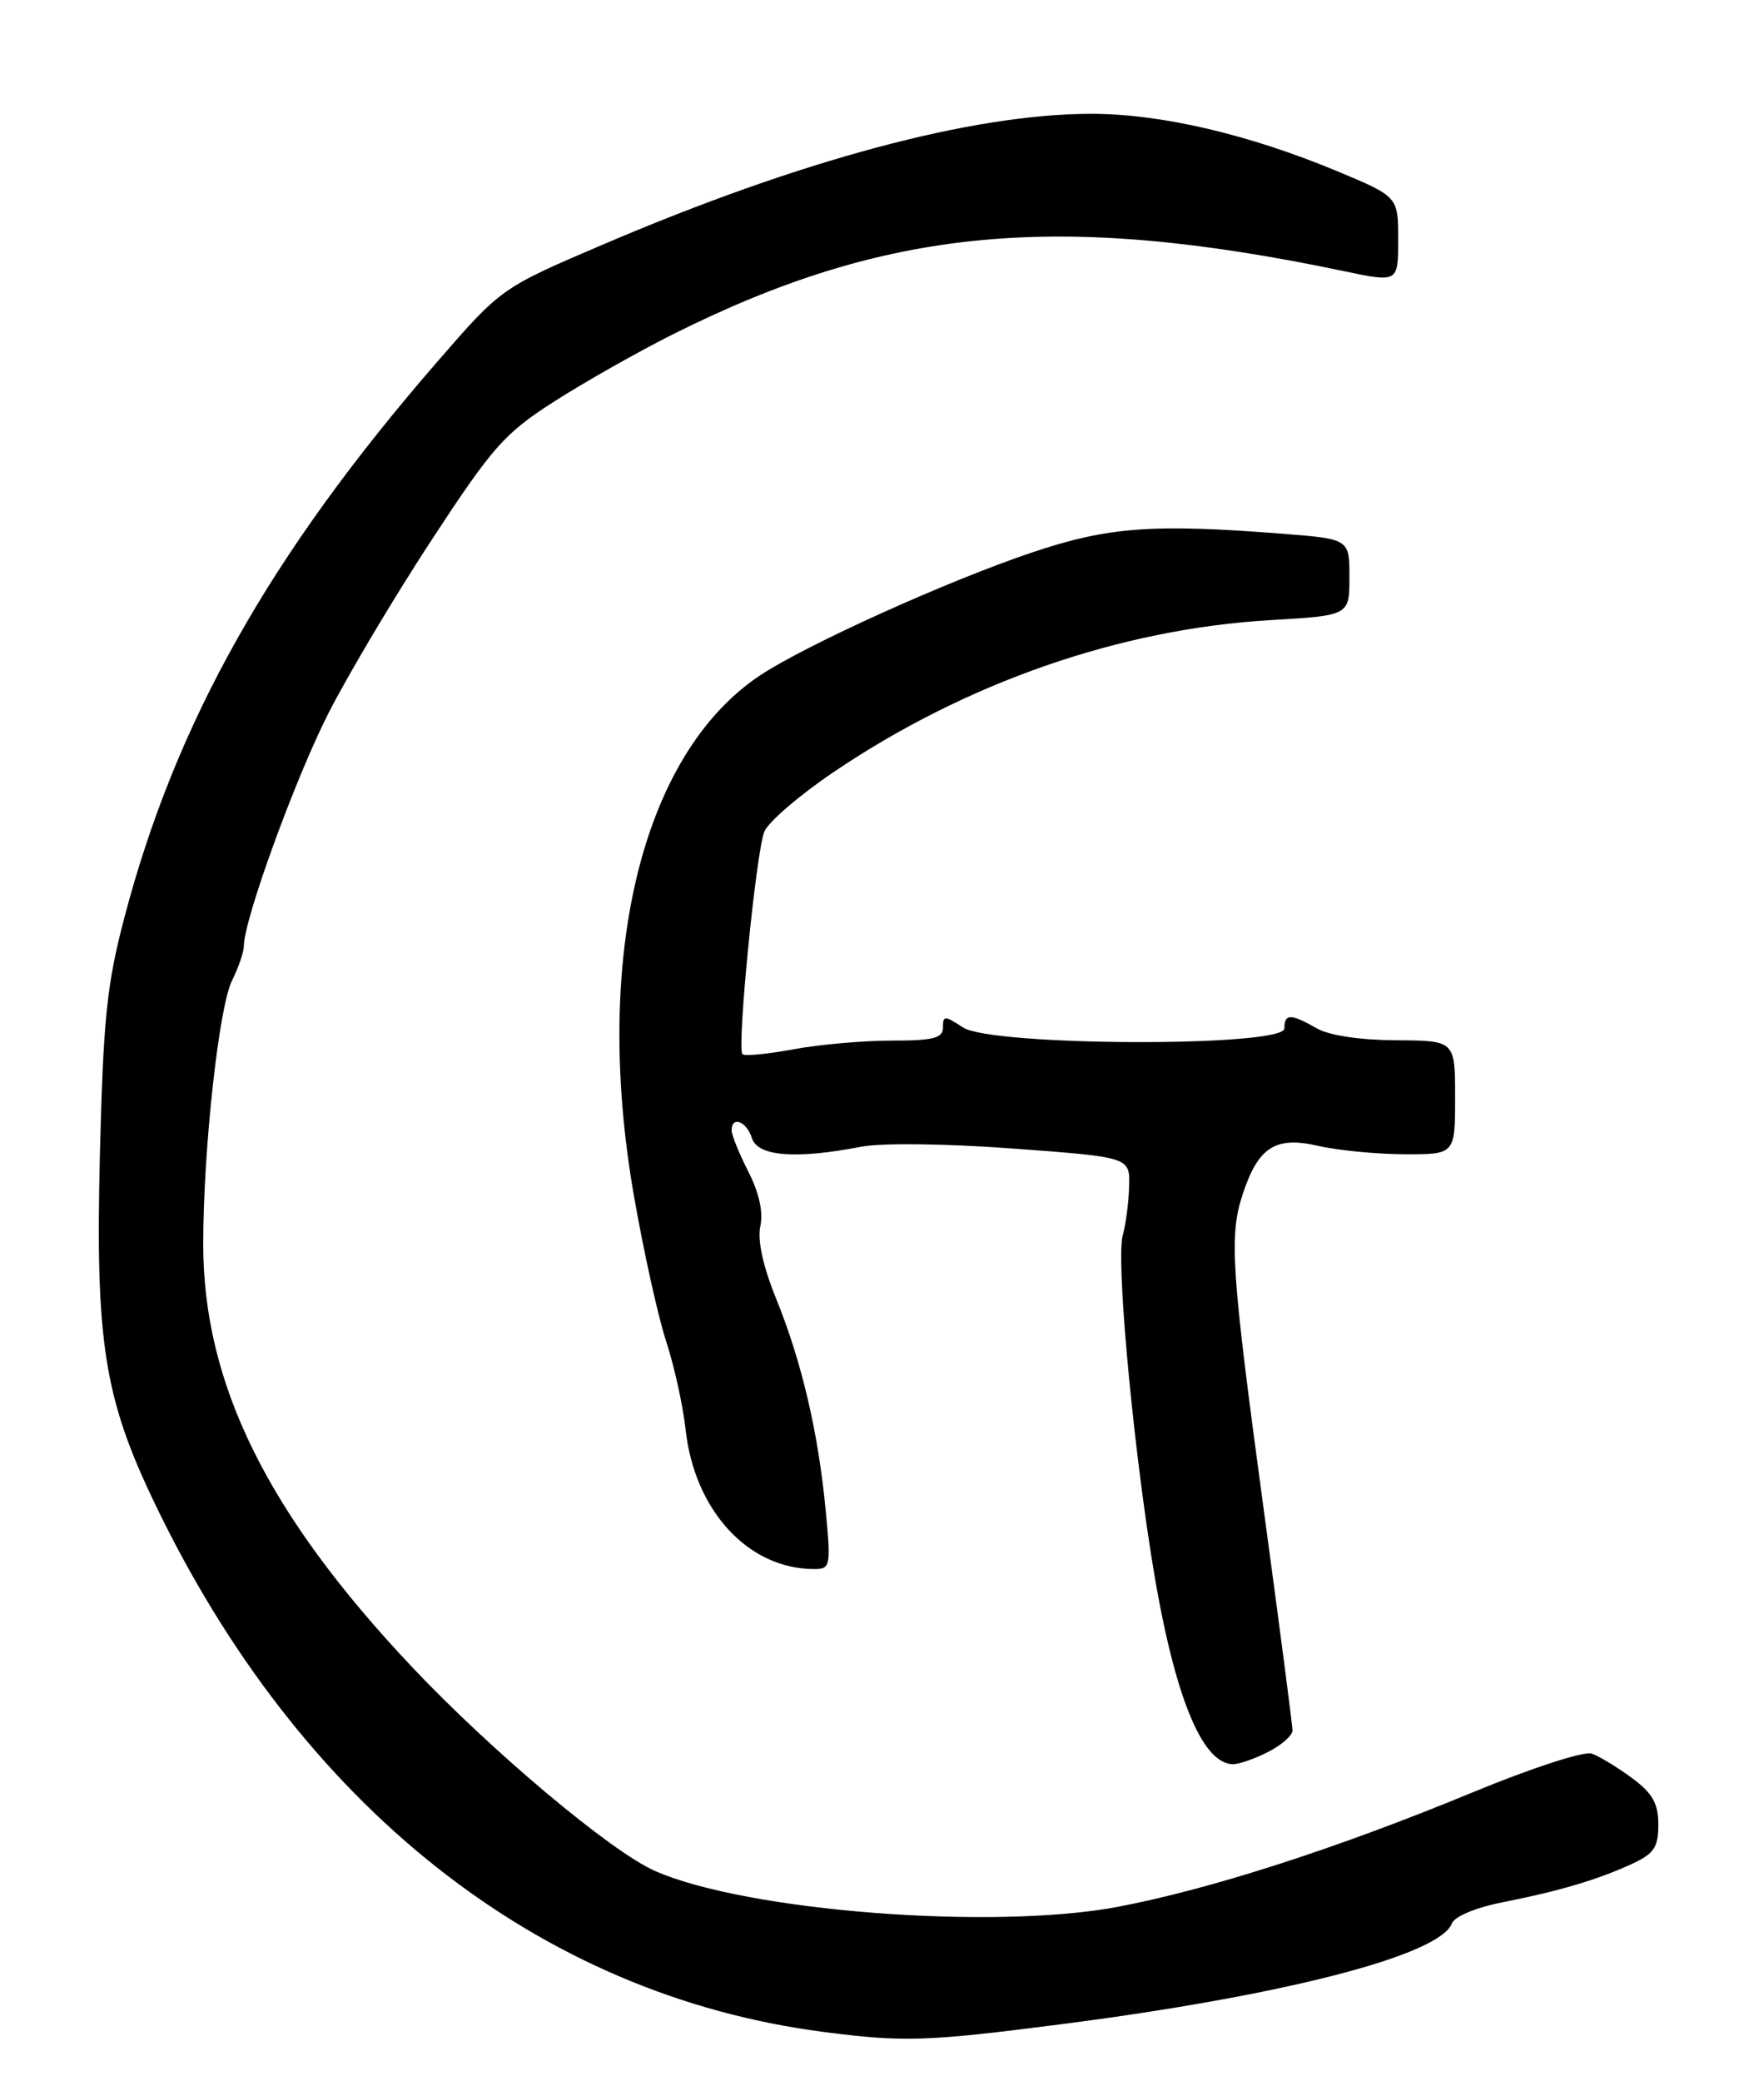 <?xml version="1.0" encoding="UTF-8" standalone="no"?>
<!DOCTYPE svg PUBLIC "-//W3C//DTD SVG 1.1//EN" "http://www.w3.org/Graphics/SVG/1.1/DTD/svg11.dtd" >
<svg xmlns="http://www.w3.org/2000/svg" xmlns:xlink="http://www.w3.org/1999/xlink" version="1.1" viewBox="0 0 217 256">
 <g >
 <path fill="currentColor"
d=" M 130.39 249.01 C 157.78 245.50 177.09 240.53 178.60 236.60 C 178.93 235.73 181.55 234.64 184.84 233.99 C 191.83 232.61 196.52 231.22 200.75 229.27 C 203.47 228.02 204.00 227.23 204.00 224.44 C 204.00 221.83 203.29 220.57 200.75 218.70 C 198.96 217.38 196.74 216.03 195.81 215.70 C 194.87 215.37 188.41 217.47 181.13 220.48 C 164.50 227.36 148.88 232.39 137.50 234.55 C 122.17 237.45 91.78 235.09 80.56 230.13 C 75.12 227.72 60.46 215.41 50.64 205.00 C 32.88 186.18 25.00 170.20 25.00 153.04 C 25.00 141.43 26.92 123.87 28.54 120.62 C 29.34 119.01 30.00 117.09 30.00 116.36 C 30.00 113.12 36.33 95.73 40.42 87.70 C 42.89 82.86 48.62 73.24 53.16 66.32 C 60.60 54.96 62.07 53.30 68.17 49.39 C 71.89 47.01 78.44 43.30 82.72 41.15 C 109.01 27.97 130.12 25.98 165.26 33.34 C 172.00 34.76 172.00 34.76 172.00 29.47 C 172.00 24.19 172.00 24.19 164.43 21.03 C 153.55 16.51 142.80 14.00 134.25 14.00 C 119.68 14.00 98.46 19.68 74.08 30.12 C 61.66 35.43 61.66 35.43 53.73 44.57 C 33.19 68.25 21.60 88.85 15.29 112.91 C 13.14 121.08 12.70 125.38 12.29 142.00 C 11.72 165.01 12.81 171.95 19.00 184.85 C 36.89 222.16 66.24 245.38 101.25 249.93 C 111.10 251.21 113.95 251.13 130.39 249.01 Z  M 156.05 215.47 C 157.67 214.64 159.00 213.46 159.00 212.86 C 159.00 212.26 157.40 200.01 155.45 185.63 C 151.46 156.18 151.18 152.00 152.88 146.87 C 154.78 141.10 156.90 139.74 162.12 140.94 C 164.53 141.50 169.31 141.96 172.75 141.98 C 179.00 142.00 179.00 142.00 179.00 135.00 C 179.00 128.00 179.00 128.00 171.75 127.96 C 167.36 127.94 163.51 127.37 162.00 126.50 C 158.78 124.66 158.00 124.66 158.00 126.50 C 158.00 128.82 122.02 128.71 118.46 126.38 C 116.20 124.90 116.00 124.90 116.00 126.38 C 116.00 127.70 114.83 128.00 109.68 128.00 C 106.21 128.00 100.77 128.48 97.59 129.07 C 94.41 129.66 91.59 129.93 91.33 129.67 C 90.63 128.96 93.00 104.85 94.02 102.31 C 94.50 101.11 98.37 97.79 102.62 94.92 C 118.89 83.94 137.79 77.37 156.25 76.28 C 166.00 75.71 166.00 75.71 166.00 71.00 C 166.00 66.30 166.00 66.30 157.75 65.65 C 141.79 64.41 136.35 64.81 127.06 67.92 C 116.57 71.44 99.06 79.36 93.42 83.13 C 78.94 92.83 72.90 117.78 77.96 146.96 C 79.15 153.81 80.94 161.91 81.94 164.96 C 82.94 168.01 84.02 172.91 84.34 175.85 C 85.44 185.82 92.06 193.00 100.15 193.00 C 102.16 193.00 102.23 192.68 101.57 185.75 C 100.66 176.19 98.62 167.50 95.50 159.80 C 93.86 155.77 93.16 152.56 93.53 150.84 C 93.91 149.12 93.39 146.72 92.06 144.12 C 90.93 141.90 90.00 139.61 90.00 139.04 C 90.00 137.22 91.84 137.92 92.50 140.00 C 93.21 142.24 97.88 142.61 105.90 141.06 C 108.46 140.57 116.27 140.66 124.65 141.28 C 139.00 142.34 139.00 142.34 138.90 145.92 C 138.85 147.89 138.49 150.61 138.11 151.98 C 137.32 154.80 139.15 175.47 141.56 190.97 C 144.21 207.98 147.72 217.00 151.70 217.00 C 152.47 217.00 154.43 216.31 156.05 215.47 Z "/>
</g>
</svg>